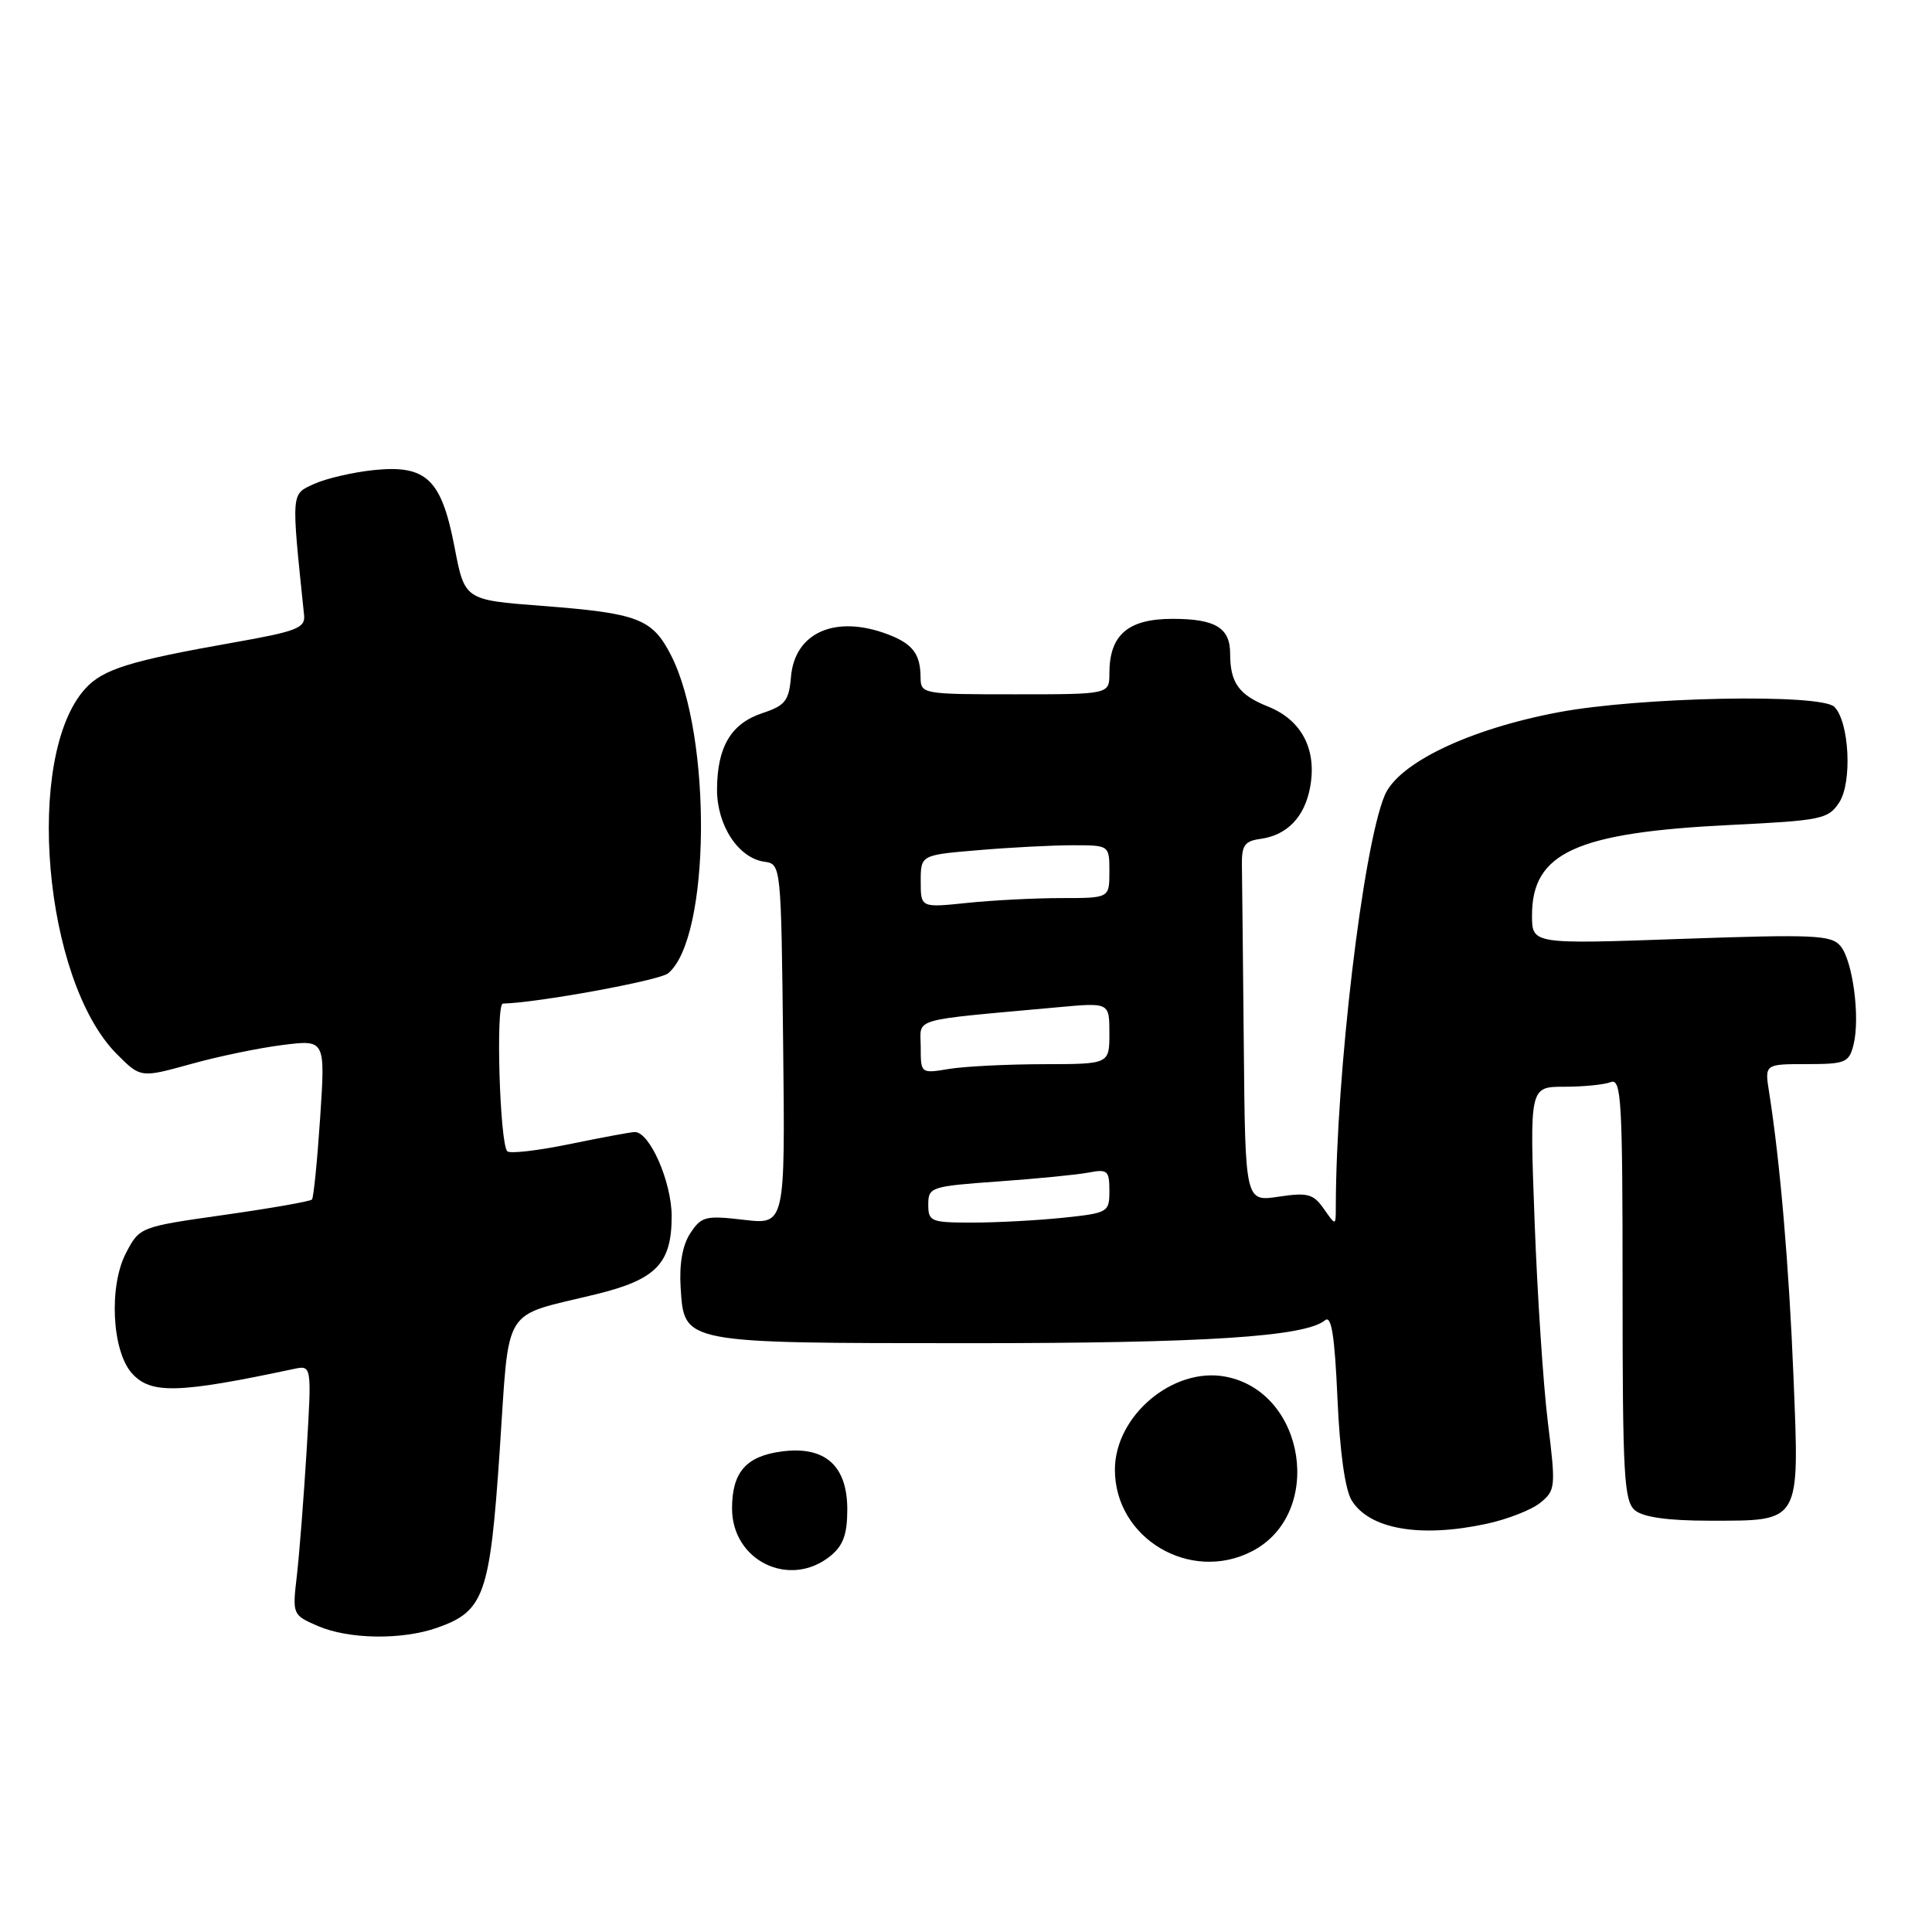 <?xml version="1.0" encoding="UTF-8" standalone="no"?>
<!DOCTYPE svg PUBLIC "-//W3C//DTD SVG 1.1//EN" "http://www.w3.org/Graphics/SVG/1.1/DTD/svg11.dtd" >
<svg xmlns="http://www.w3.org/2000/svg" xmlns:xlink="http://www.w3.org/1999/xlink" version="1.1" viewBox="0 0 256 256">
 <g >
 <path fill="currentColor"
d=" M 57.91 215.69 C 64.16 213.50 64.92 211.36 66.21 192.27 C 67.54 172.62 66.33 174.59 79.00 171.49 C 86.96 169.54 89.00 167.43 89.00 161.14 C 88.99 156.61 86.10 150.00 84.12 150.00 C 83.62 150.00 79.76 150.72 75.53 151.59 C 71.30 152.46 67.56 152.90 67.22 152.55 C 66.22 151.55 65.67 133.00 66.63 132.98 C 71.21 132.88 87.39 129.92 88.53 128.97 C 94.14 124.32 94.39 97.56 88.92 86.84 C 86.43 81.97 84.58 81.26 71.80 80.28 C 61.57 79.50 61.57 79.50 60.23 72.50 C 58.49 63.46 56.50 61.57 49.50 62.29 C 46.75 62.58 43.21 63.40 41.63 64.12 C 38.54 65.53 38.58 65.02 40.29 81.48 C 40.48 83.22 39.37 83.65 30.88 85.15 C 17.19 87.57 13.65 88.67 11.31 91.24 C 3.19 100.15 5.75 129.91 15.48 139.67 C 18.63 142.83 18.63 142.83 25.26 141.00 C 28.90 139.98 34.41 138.84 37.50 138.46 C 43.11 137.76 43.11 137.76 42.42 148.13 C 42.04 153.83 41.55 158.70 41.34 158.94 C 41.12 159.19 35.90 160.10 29.72 160.98 C 18.52 162.57 18.50 162.58 16.69 166.04 C 14.40 170.43 14.83 179.05 17.49 181.98 C 19.99 184.75 23.60 184.65 38.90 181.40 C 41.31 180.88 41.31 180.88 40.63 192.19 C 40.25 198.41 39.67 205.86 39.34 208.74 C 38.73 213.95 38.75 213.99 42.11 215.45 C 46.19 217.22 53.24 217.33 57.91 215.69 Z  M 110.03 206.18 C 111.73 204.80 112.27 203.31 112.27 200.00 C 112.27 194.18 109.30 191.56 103.55 192.33 C 98.85 192.96 97.00 195.09 97.00 199.88 C 97.00 206.83 104.65 210.53 110.03 206.18 Z  M 165.90 205.55 C 175.50 200.59 173.03 184.41 162.37 182.41 C 155.43 181.11 147.73 187.60 147.73 194.75 C 147.73 203.85 157.72 209.78 165.90 205.55 Z  M 196.94 201.92 C 199.71 201.33 202.93 200.07 204.09 199.13 C 206.12 197.49 206.16 197.05 205.10 188.46 C 204.49 183.53 203.70 171.51 203.34 161.75 C 202.68 144.00 202.68 144.00 207.26 144.00 C 209.78 144.00 212.55 143.73 213.42 143.39 C 214.84 142.85 215.00 145.66 215.00 170.77 C 215.00 195.58 215.19 198.91 216.65 200.13 C 217.76 201.04 221.03 201.50 226.50 201.50 C 238.71 201.50 238.43 201.96 237.65 182.51 C 237.05 167.74 235.88 154.02 234.42 144.75 C 233.82 141.00 233.82 141.00 239.39 141.00 C 244.53 141.00 245.01 140.80 245.60 138.44 C 246.50 134.86 245.51 127.32 243.88 125.36 C 242.66 123.89 240.40 123.79 222.76 124.41 C 203.00 125.11 203.00 125.11 203.00 121.28 C 203.00 112.97 208.87 110.31 229.33 109.31 C 241.37 108.72 242.26 108.54 243.71 106.32 C 245.45 103.66 245.04 95.63 243.06 93.66 C 241.26 91.88 217.25 92.35 206.50 94.38 C 194.66 96.61 185.27 101.11 183.47 105.41 C 180.59 112.31 177.03 142.35 177.00 159.97 C 177.00 162.45 177.00 162.45 175.41 160.17 C 174.02 158.19 173.27 157.99 169.41 158.57 C 165.00 159.23 165.00 159.23 164.81 138.61 C 164.70 127.28 164.59 116.54 164.56 114.75 C 164.51 112.02 164.90 111.45 167.00 111.16 C 170.53 110.68 172.86 108.28 173.59 104.35 C 174.53 99.34 172.50 95.42 168.04 93.63 C 164.15 92.08 163.00 90.47 163.00 86.62 C 163.00 83.18 161.05 82.00 155.36 82.00 C 149.46 82.00 147.00 84.13 147.00 89.22 C 147.00 92.00 147.00 92.00 134.50 92.00 C 122.21 92.00 122.00 91.96 121.98 89.75 C 121.96 86.66 120.94 85.31 117.66 84.06 C 110.72 81.42 105.31 83.79 104.81 89.68 C 104.54 92.86 104.05 93.49 101.00 94.50 C 96.86 95.88 95.03 98.97 95.01 104.62 C 95.00 109.36 97.83 113.69 101.27 114.18 C 103.50 114.50 103.50 114.53 103.77 138.39 C 104.04 162.28 104.04 162.28 98.55 161.63 C 93.49 161.04 92.93 161.18 91.47 163.41 C 90.43 164.99 89.99 167.48 90.19 170.64 C 90.67 178.04 90.28 177.97 128.50 177.98 C 159.67 177.98 172.94 177.13 175.58 174.94 C 176.42 174.24 176.85 176.96 177.22 185.28 C 177.53 192.38 178.23 197.41 179.11 198.82 C 181.47 202.63 188.18 203.80 196.94 201.92 Z  M 123.00 159.61 C 123.00 157.30 123.34 157.19 132.25 156.55 C 137.34 156.19 142.74 155.66 144.25 155.37 C 146.75 154.89 147.00 155.11 147.00 157.78 C 147.00 160.64 146.84 160.73 140.85 161.36 C 137.47 161.71 132.07 162.00 128.85 162.00 C 123.35 162.00 123.00 161.86 123.00 159.61 Z  M 122.00 138.73 C 122.00 134.78 120.24 135.29 140.25 133.46 C 147.00 132.84 147.00 132.84 147.00 136.92 C 147.00 141.00 147.00 141.00 138.25 141.01 C 133.44 141.02 127.81 141.30 125.75 141.64 C 122.01 142.26 122.00 142.25 122.00 138.73 Z  M 122.00 116.79 C 122.00 113.29 122.00 113.29 129.65 112.65 C 133.86 112.29 139.48 112.00 142.15 112.00 C 147.00 112.00 147.00 112.00 147.00 115.50 C 147.00 119.00 147.00 119.00 140.65 119.00 C 137.15 119.00 131.53 119.29 128.15 119.64 C 122.00 120.28 122.00 120.28 122.00 116.79 Z "/>
</g>
</svg>